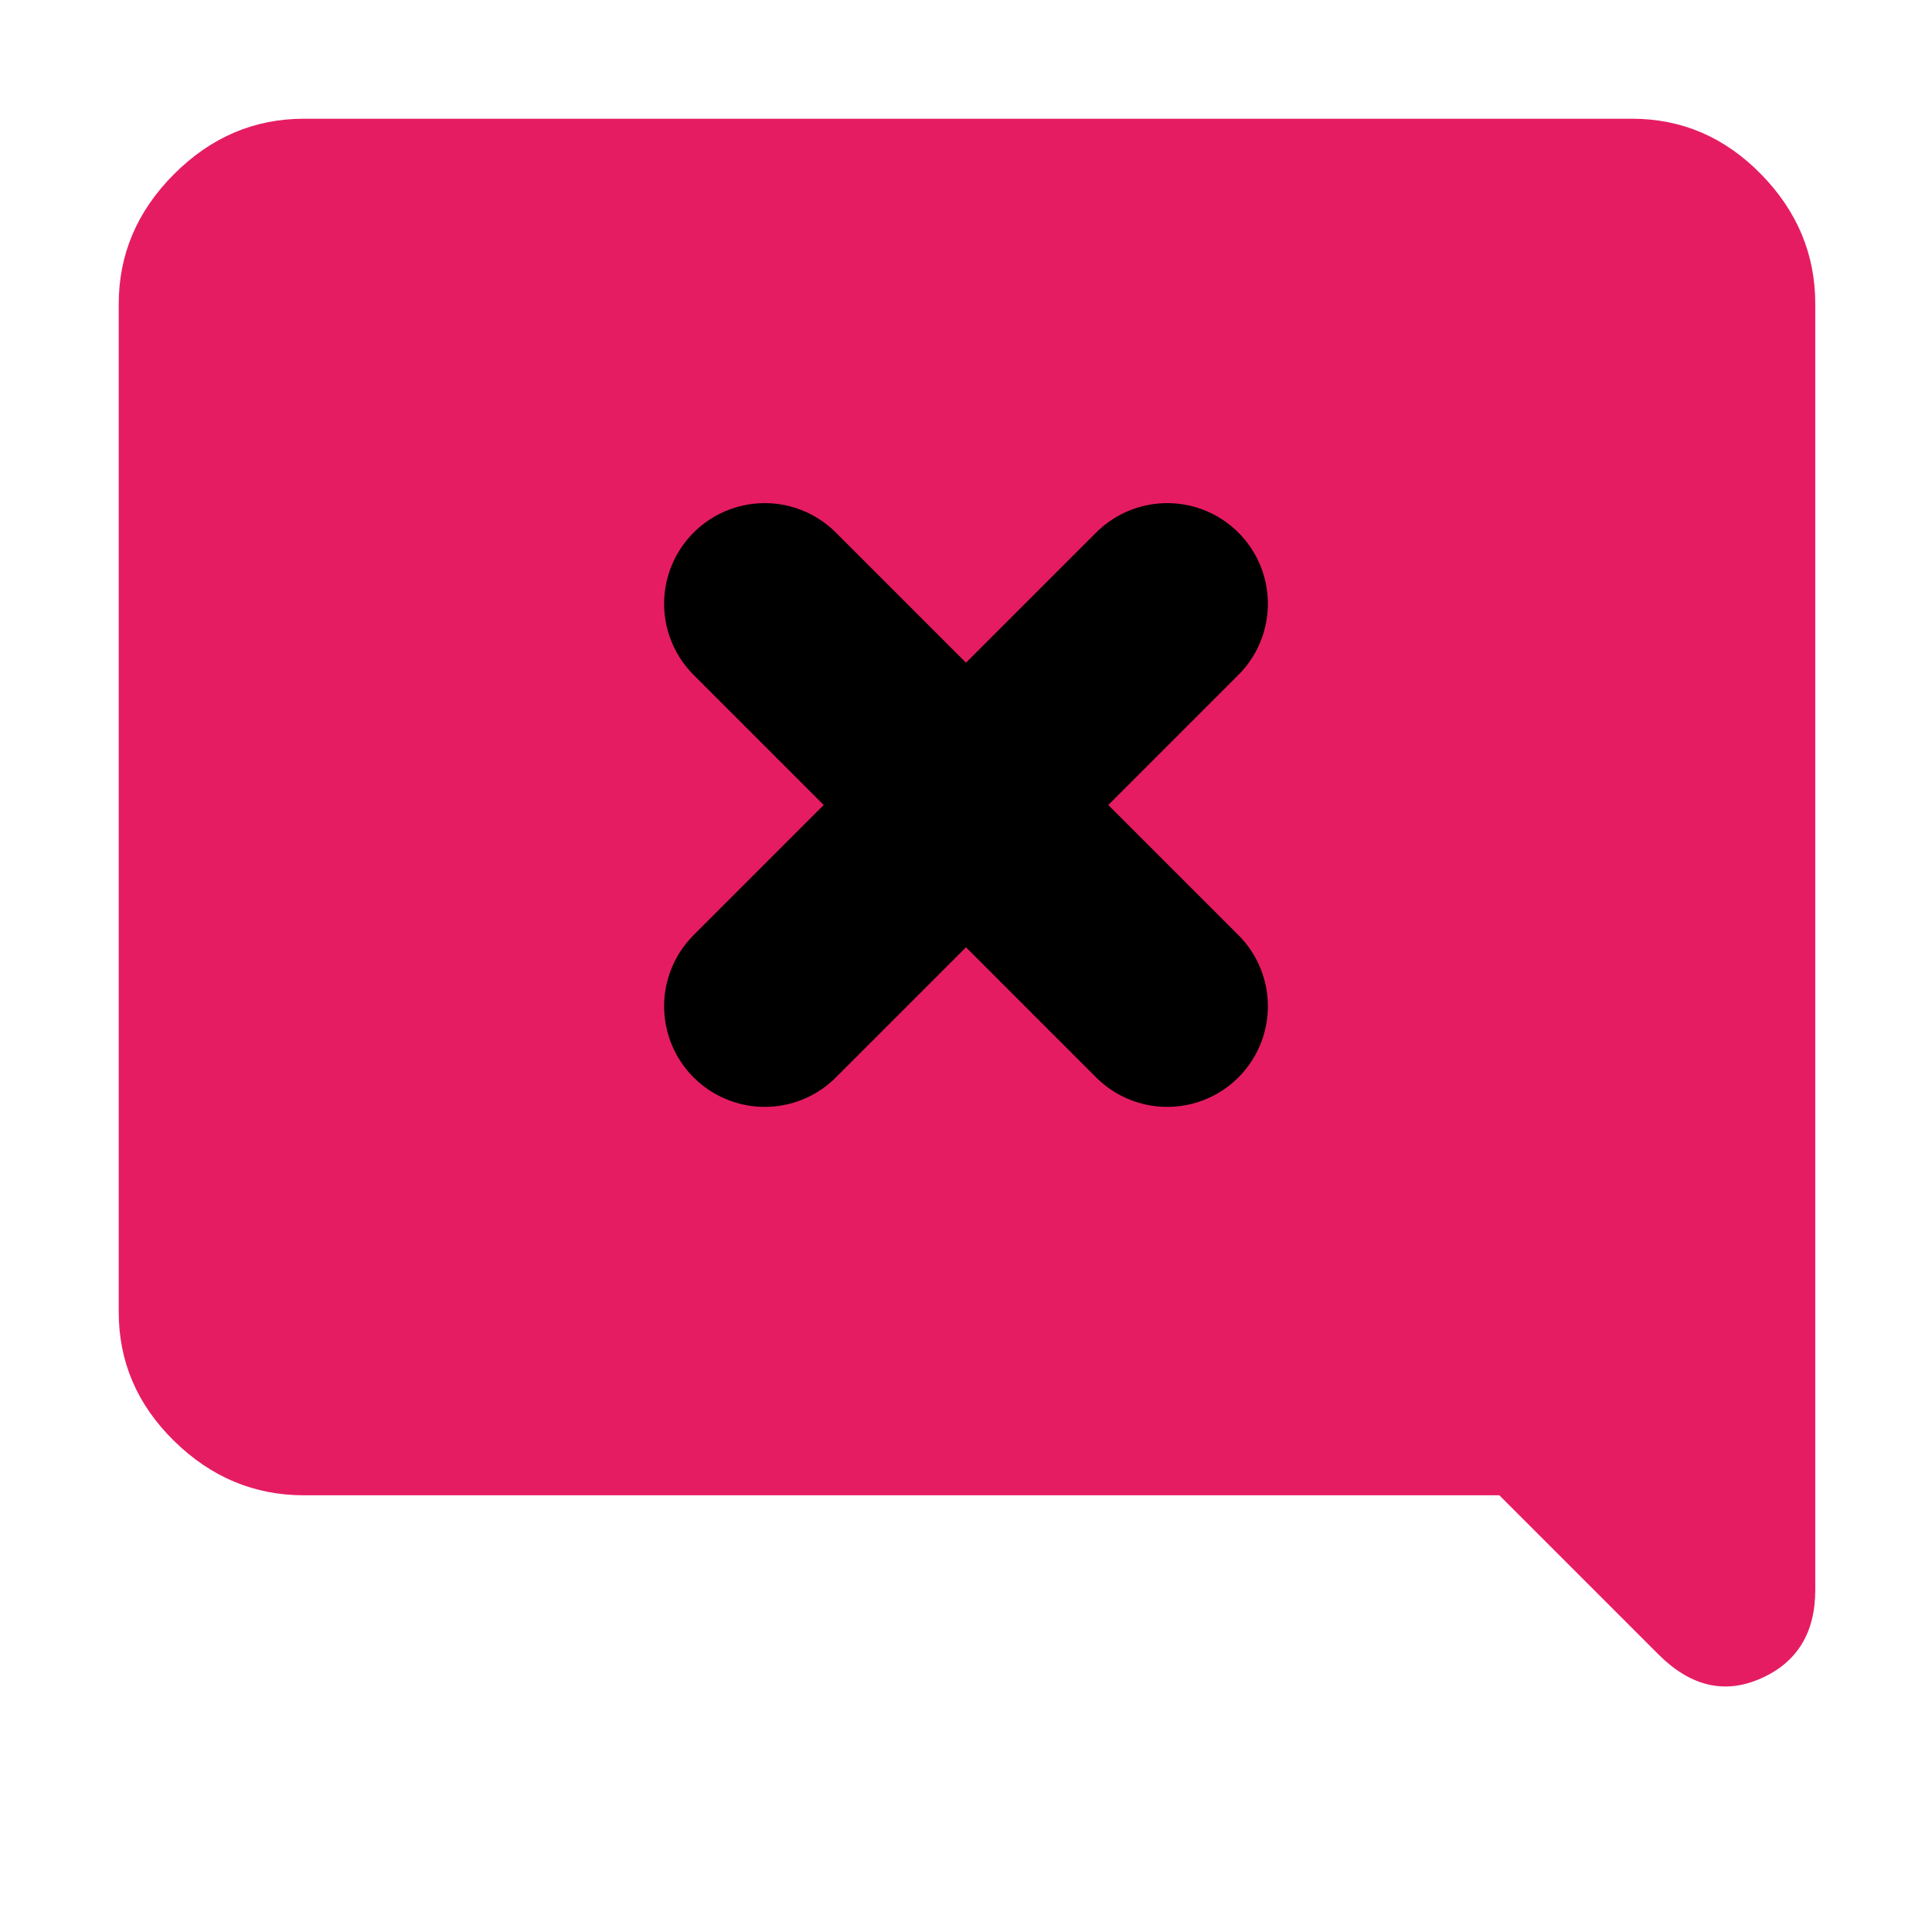 <svg xmlns="http://www.w3.org/2000/svg" width="48" height="48"><path d="M 45.1 39.5 L 45.1 7.55 C 45.1 6.317 44.65 5.242 43.75 4.325 C 42.85 3.408 41.783 2.95 40.55 2.95 L 7.55 2.95 C 6.317 2.95 5.242 3.408 4.325 4.325 C 3.408 5.242 2.95 6.317 2.95 7.55 L 2.95 32.6 C 2.95 33.833 3.408 34.9 4.325 35.8 C 5.242 36.7 6.317 37.15 7.55 37.15 L 37.25 37.15 L 41.2 41.1 C 42 41.9 42.85 42.1 43.75 41.7 C 44.65 41.3 45.1 40.567 45.1 39.5 Z" fill="rgb(230, 28, 99)"></path><path d="M 29 15 L 19 25" fill="transparent" stroke-width="5" stroke="hsl(0, 0%, 100%)" stroke-linecap="round"></path><path d="M 19 15 L 29 25" fill="transparent" stroke-width="5" stroke="hsl(0, 0%, 100%)" stroke-linecap="round"></path></svg>